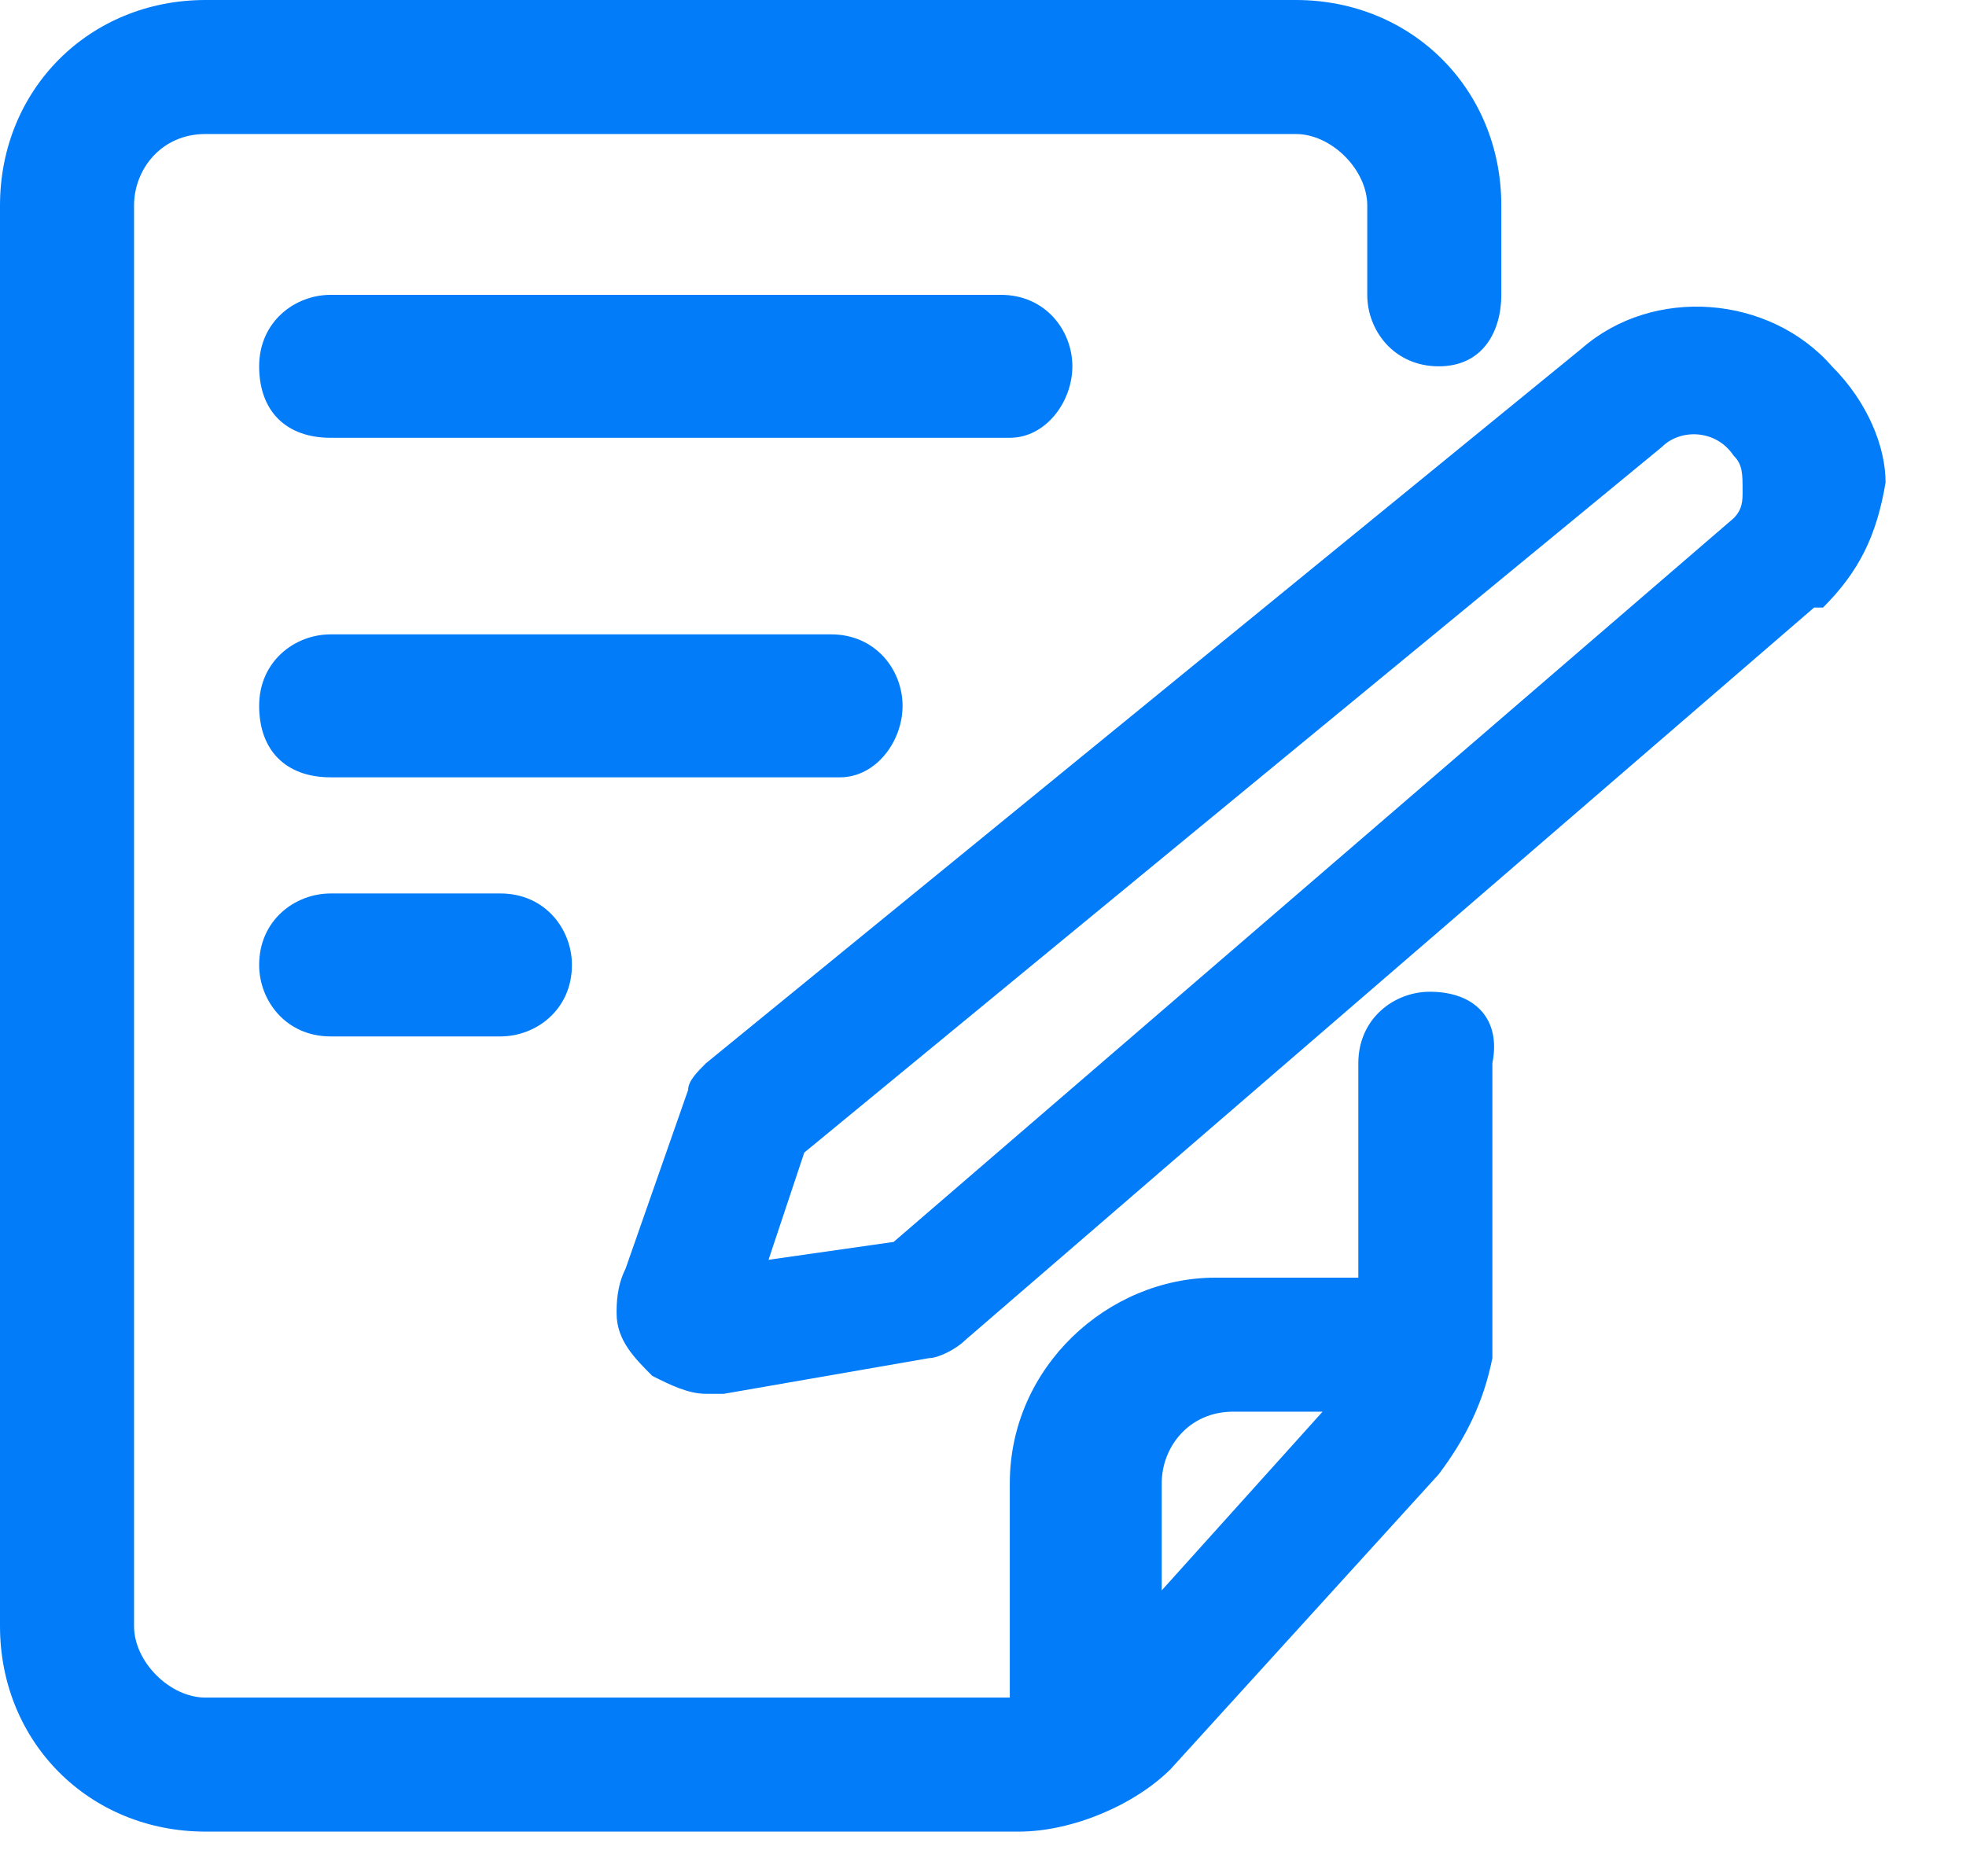 <svg width="22" height="21" xmlns="http://www.w3.org/2000/svg"><g fill="#027CF9" fill-rule="nonzero"><path d="M16 11.1c-.4 0-.8.3-.8.8v2.4h-1.6c-1.2 0-2.3 1-2.3 2.3V19h-9c-.4 0-.8-.4-.8-.8V2.3c0-.4.3-.8.8-.8h12.2c.4 0 .8.4.8.8v1c0 .4.3.8.8.8s.7-.4.7-.8v-1c0-1.3-1-2.3-2.3-2.3H2.3C1 0 0 1 0 2.3v15.9c0 1.3 1 2.3 2.3 2.3h9.1c.6 0 1.3-.3 1.7-.7l3-3.3c.3-.4.5-.8.6-1.3v-.1-3.2c.1-.5-.2-.8-.7-.8zm-3 6.7v-1.2c0-.4.3-.8.8-.8h1l-1.8 2z"/><path d="M10.1 7.9c0-.4-.3-.8-.8-.8H3.7c-.4 0-.8.3-.8.8s.3.8.8.8h5.7c.4 0 .7-.4.7-.8zM12 4.1c0-.4-.3-.8-.8-.8H3.7c-.4 0-.8.3-.8.8s.3.8.8.8h7.6c.4 0 .7-.4.7-.8zM3.7 10c-.4 0-.8.3-.8.8 0 .4.3.8.8.8h1.9c.4 0 .8-.3.8-.8 0-.4-.3-.8-.8-.8H3.7zM20.5 4.1c-.7-.8-2-.9-2.8-.2l-9.8 8c-.1.1-.2.2-.2.3l-.7 2c-.1.2-.1.4-.1.5 0 .3.2.5.4.7.2.1.4.2.6.2h.2l2.3-.4c.1 0 .3-.1.4-.2l9.5-8.2h.1c.4-.4.6-.8.7-1.4 0-.4-.2-.9-.6-1.3zm-1.1 1.7L10 13.9l-1.4.2.4-1.2L18.6 5c.2-.2.6-.2.8.1.1.1.1.2.1.4 0 .1 0 .2-.1.3z"/></g></svg>